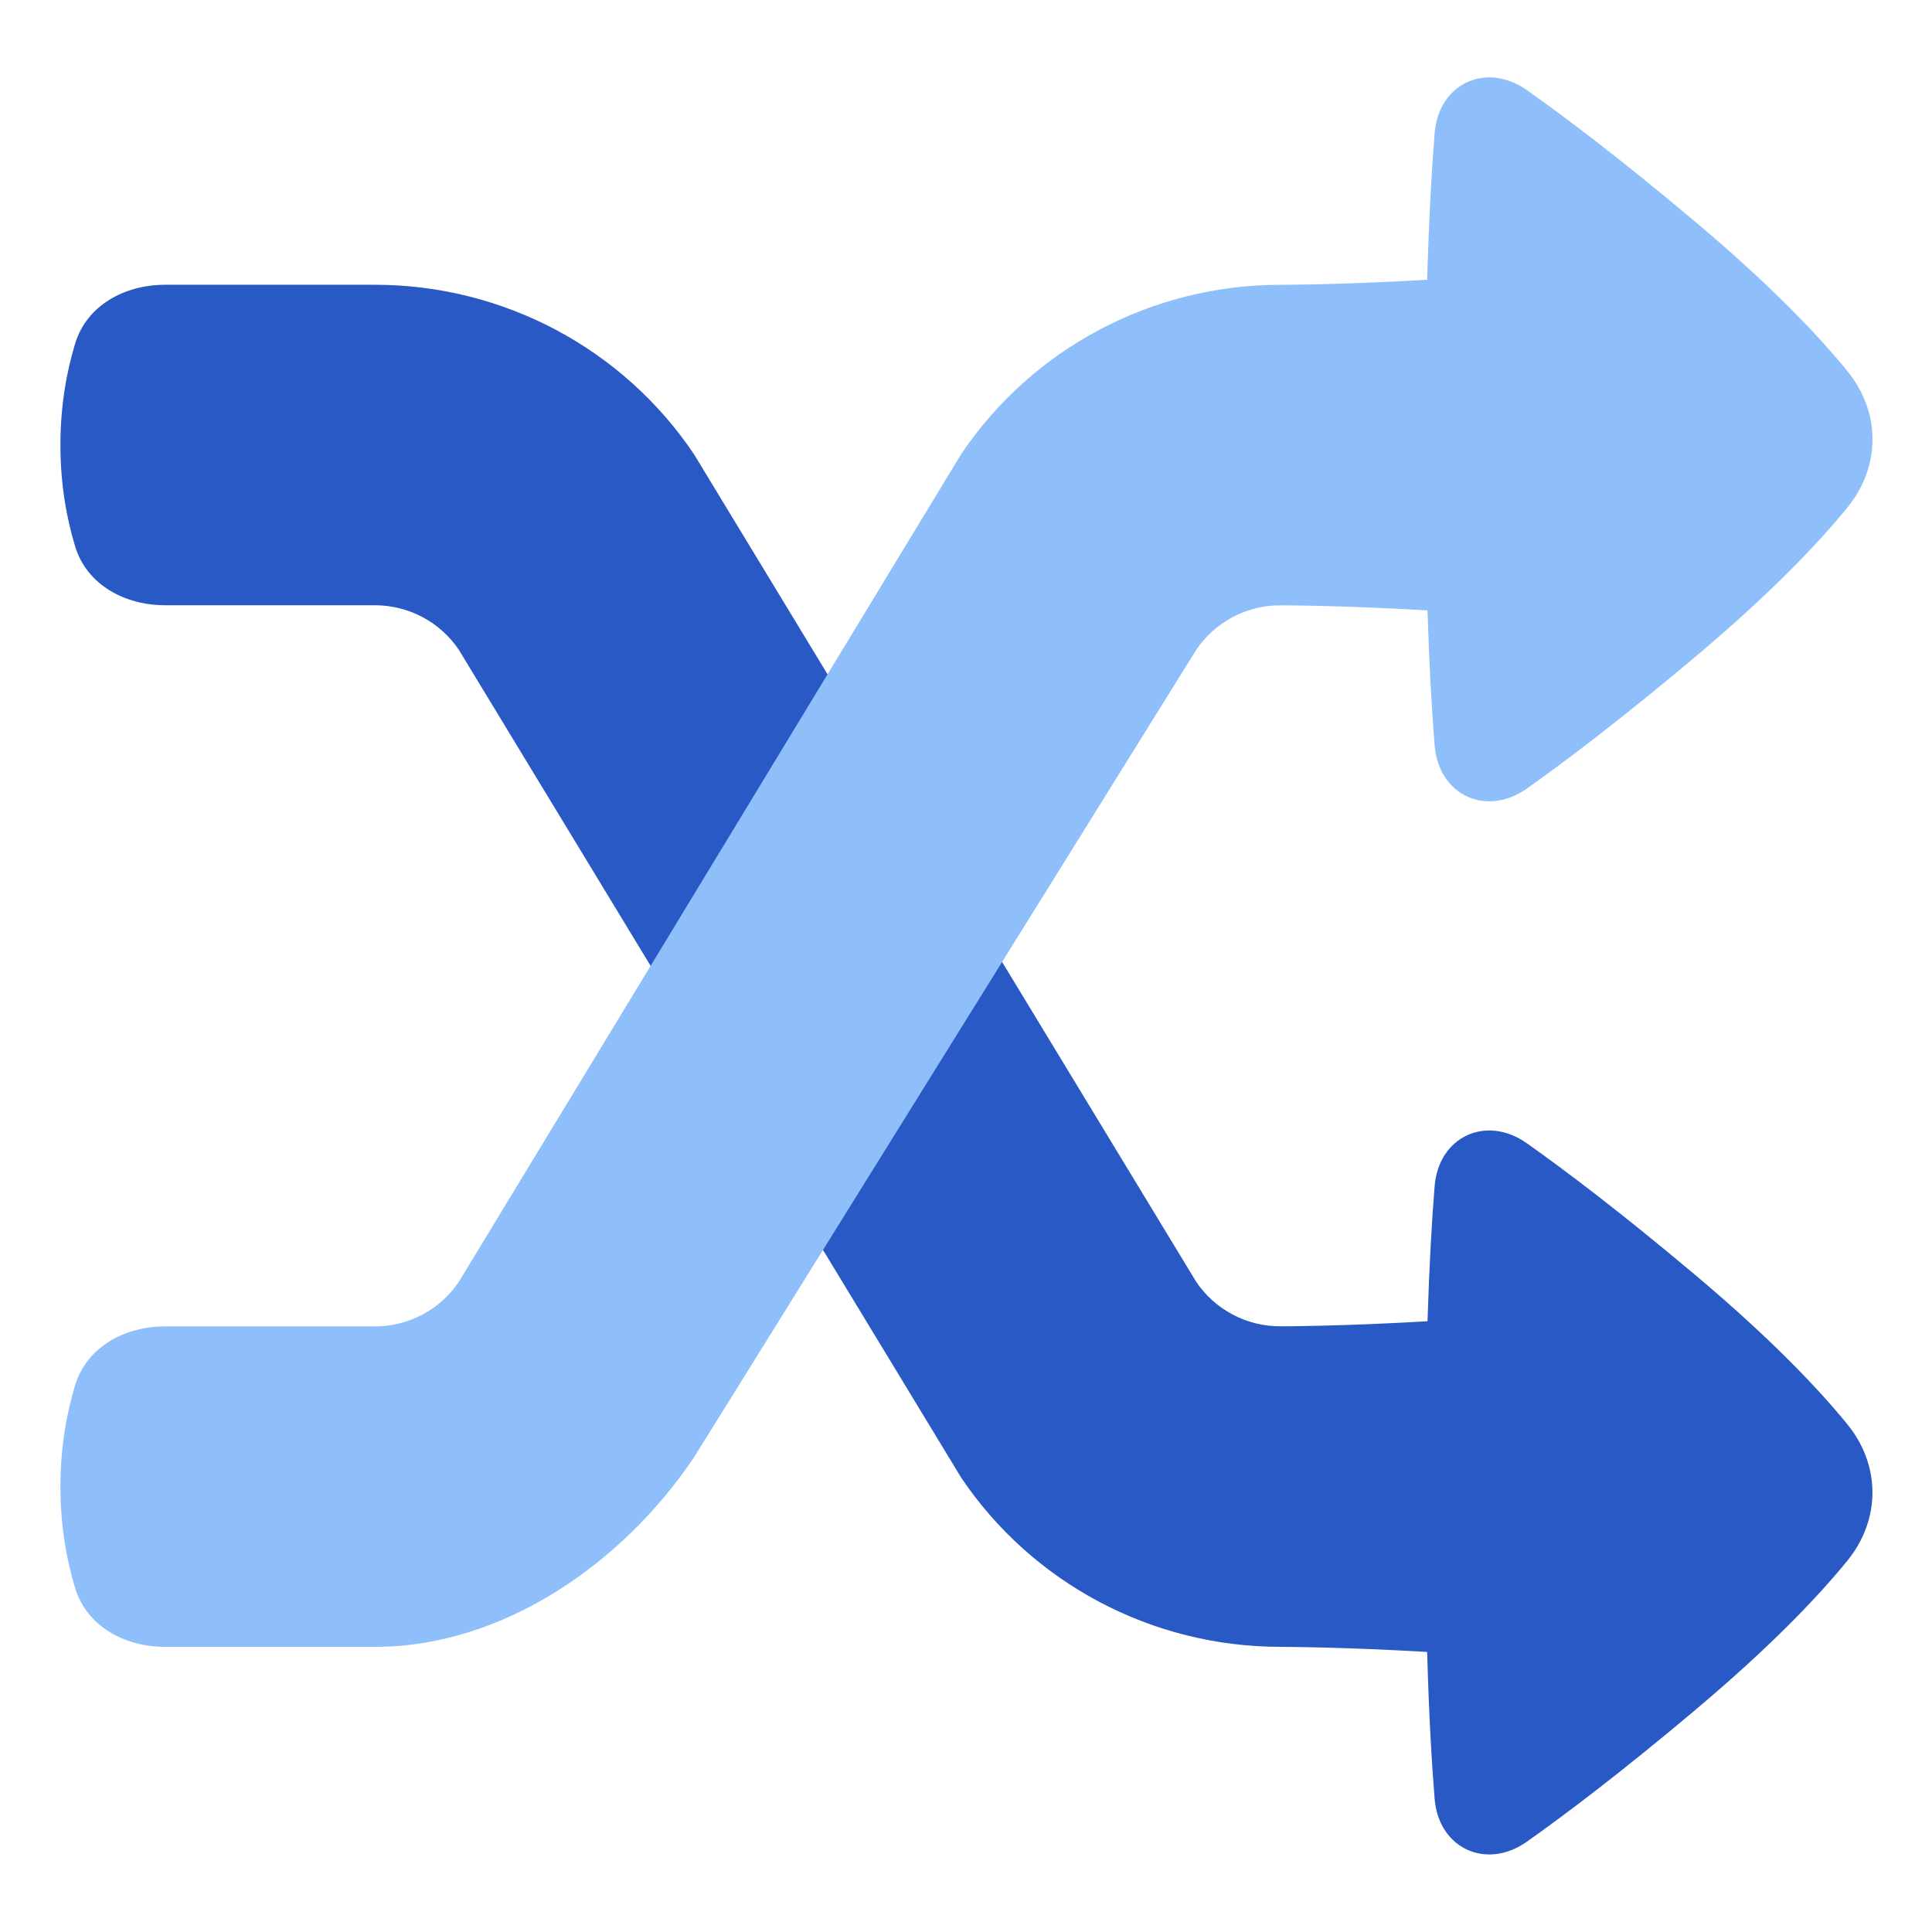 <svg xmlns="http://www.w3.org/2000/svg" fill="none" viewBox="0 0 48 48" id="Shuffle--Streamline-Plump">
  <desc>
    Shuffle Streamline Icon: https://streamlinehq.com
  </desc>
  <g id="shuffle--multimedia-shuffle-multi-button-controls-media">
    <path id="Union" fill="#2859c5" d="M31.805 40.915c-3.186 0 -6.162 -1.58 -7.929 -4.21L11.4 16.145c-0.465 -0.692 -1.248 -1.108 -2.087 -1.108H4.102c-0.999 0 -1.944 -0.505 -2.235 -1.461 -0.198 -0.651 -0.366 -1.502 -0.366 -2.52 0 -1.018 0.168 -1.869 0.366 -2.52 0.291 -0.956 1.236 -1.461 2.235 -1.461H9.313c3.186 0 6.162 1.58 7.929 4.21l12.476 20.559c0.465 0.692 1.248 1.108 2.087 1.108 0 0 1.524 0 3.661 -0.126 0.045 -1.435 0.11 -2.531 0.177 -3.359 0.101 -1.23 1.283 -1.776 2.291 -1.063 0.984 0.696 2.356 1.736 4.161 3.253 1.894 1.592 3.072 2.834 3.799 3.725 0.836 1.025 0.835 2.372 -0 3.397 -0.726 0.891 -1.905 2.133 -3.799 3.725 -1.805 1.518 -3.177 2.558 -4.162 3.253 -1.008 0.712 -2.189 0.166 -2.29 -1.063 -0.072 -0.883 -0.142 -2.072 -0.186 -3.652 -2.132 -0.126 -3.652 -0.126 -3.652 -0.126Z" stroke-width="1"></path>
    <path id="Union_2" fill="#8fbffa" d="M37.934 2.239c-1.008 -0.712 -2.189 -0.166 -2.29 1.063 -0.072 0.883 -0.141 2.07 -0.186 3.648 -2.132 0.126 -3.651 0.126 -3.651 0.126 -3.186 0 -6.162 1.58 -7.929 4.21L11.4 31.846c-0.465 0.692 -1.248 1.108 -2.087 1.108H4.102c-0.999 0 -1.944 0.505 -2.235 1.461 -0.198 0.651 -0.366 1.502 -0.366 2.52s0.168 1.869 0.366 2.52c0.291 0.956 1.236 1.461 2.235 1.461H9.313c3.186 0 6.162 -2.078 7.929 -4.708l12.477 -20.061c0.465 -0.692 1.248 -1.108 2.087 -1.108 0 0 1.524 0 3.66 0.126 0.045 1.437 0.11 2.534 0.178 3.363 0.101 1.23 1.283 1.776 2.291 1.063 0.984 -0.696 2.356 -1.736 4.161 -3.253 1.894 -1.592 3.072 -2.834 3.799 -3.725 0.836 -1.025 0.835 -2.372 -0 -3.397 -0.726 -0.891 -1.905 -2.133 -3.799 -3.725 -1.805 -1.518 -3.177 -2.558 -4.162 -3.253Z" stroke-width="1"></path>
  </g>
</svg>